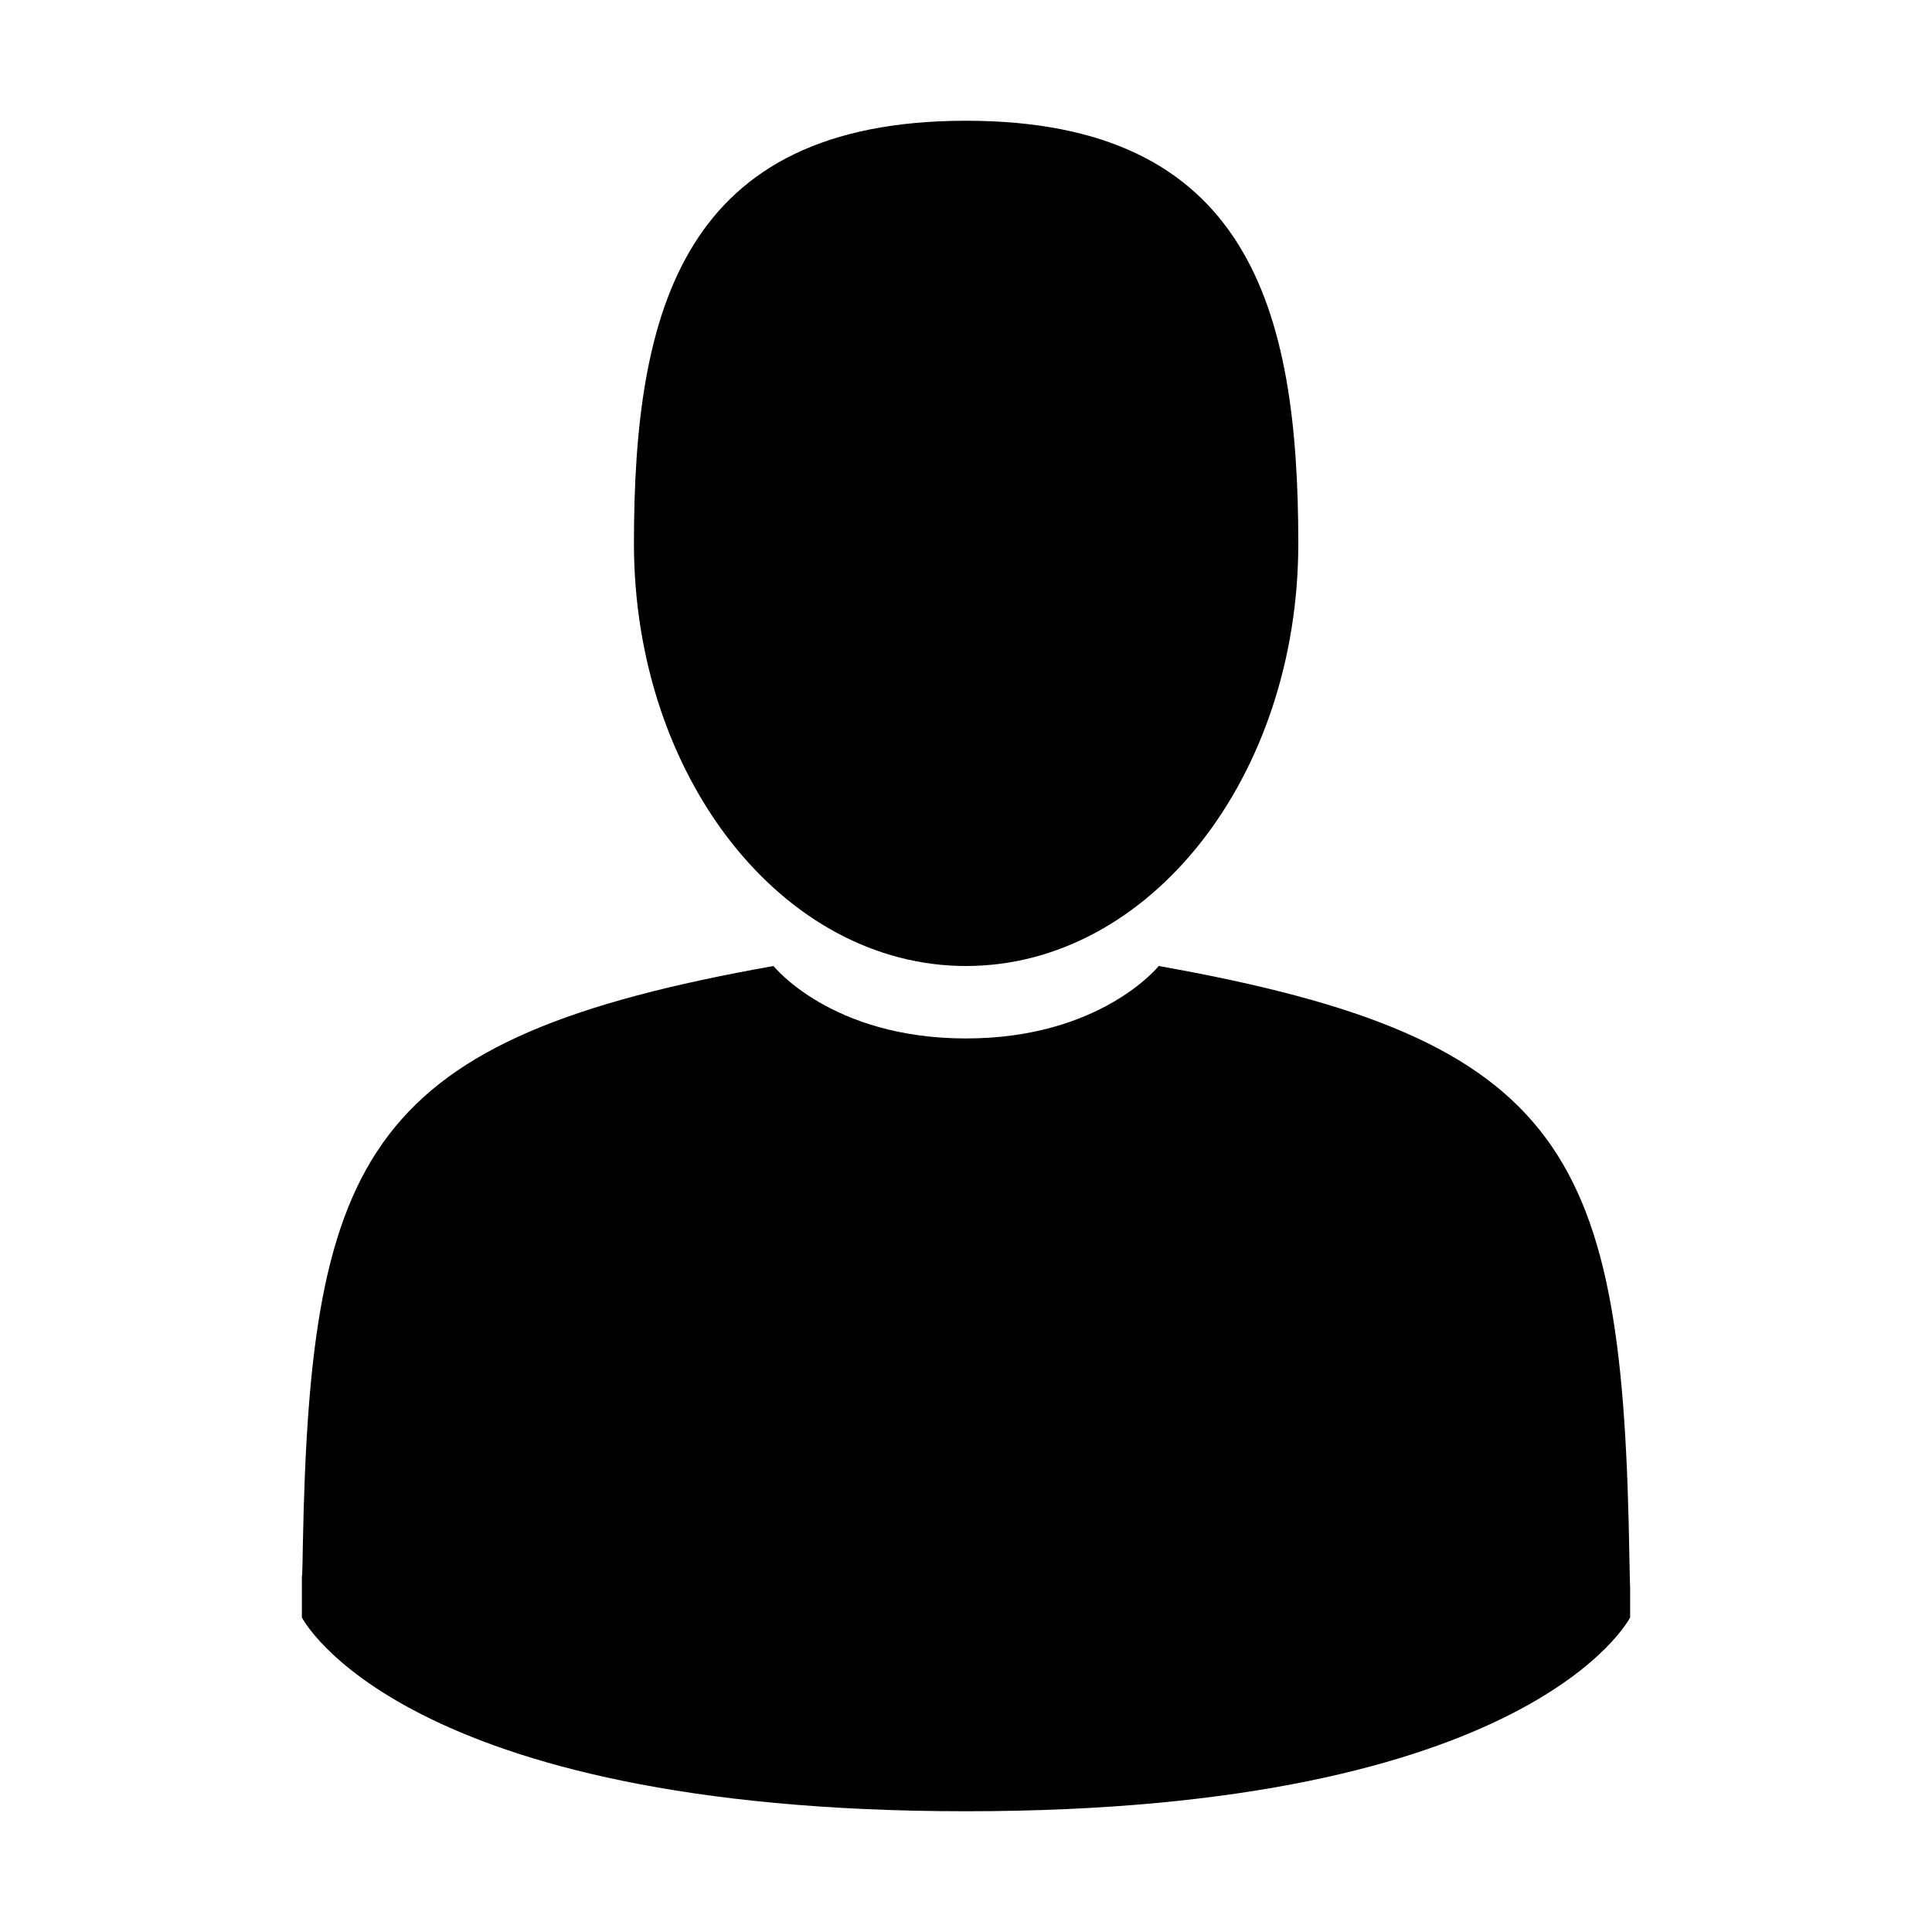 <?xml version="1.0" encoding="utf-8"?>
<!-- Generator: Adobe Illustrator 16.0.0, SVG Export Plug-In . SVG Version: 6.00 Build 0)  -->
<!DOCTYPE svg PUBLIC "-//W3C//DTD SVG 1.1//EN" "http://www.w3.org/Graphics/SVG/1.1/DTD/svg11.dtd">
<svg version="1.1" id="Layer_1" xmlns="http://www.w3.org/2000/svg" xmlns:xlink="http://www.w3.org/1999/xlink" x="0px" y="0px"
	 width="16px" height="16px" viewBox="0 0 16 16" enable-background="new 0 0 16 16" xml:space="preserve">
<path d="M8,8c1.52,0,2.752-1.567,2.752-3.5S10.346,1,8,1C5.654,1,5.25,2.567,5.25,4.5S6.481,8,8,8z M13.494,12.904
	C13.441,9.557,12.998,8.604,9.596,8c0,0-0.479,0.6-1.596,0.6S6.406,8,6.406,8C3.042,8.598,2.57,9.536,2.508,12.795
	c-0.004,0.268-0.007,0.278-0.008,0.247c0,0.06,0,0.166,0,0.353C2.5,13.395,3.31,15,8,15c4.691,0,5.5-1.605,5.5-1.605
	c0-0.119,0-0.203,0-0.261C13.5,13.154,13.498,13.118,13.494,12.904z"/>
</svg>
